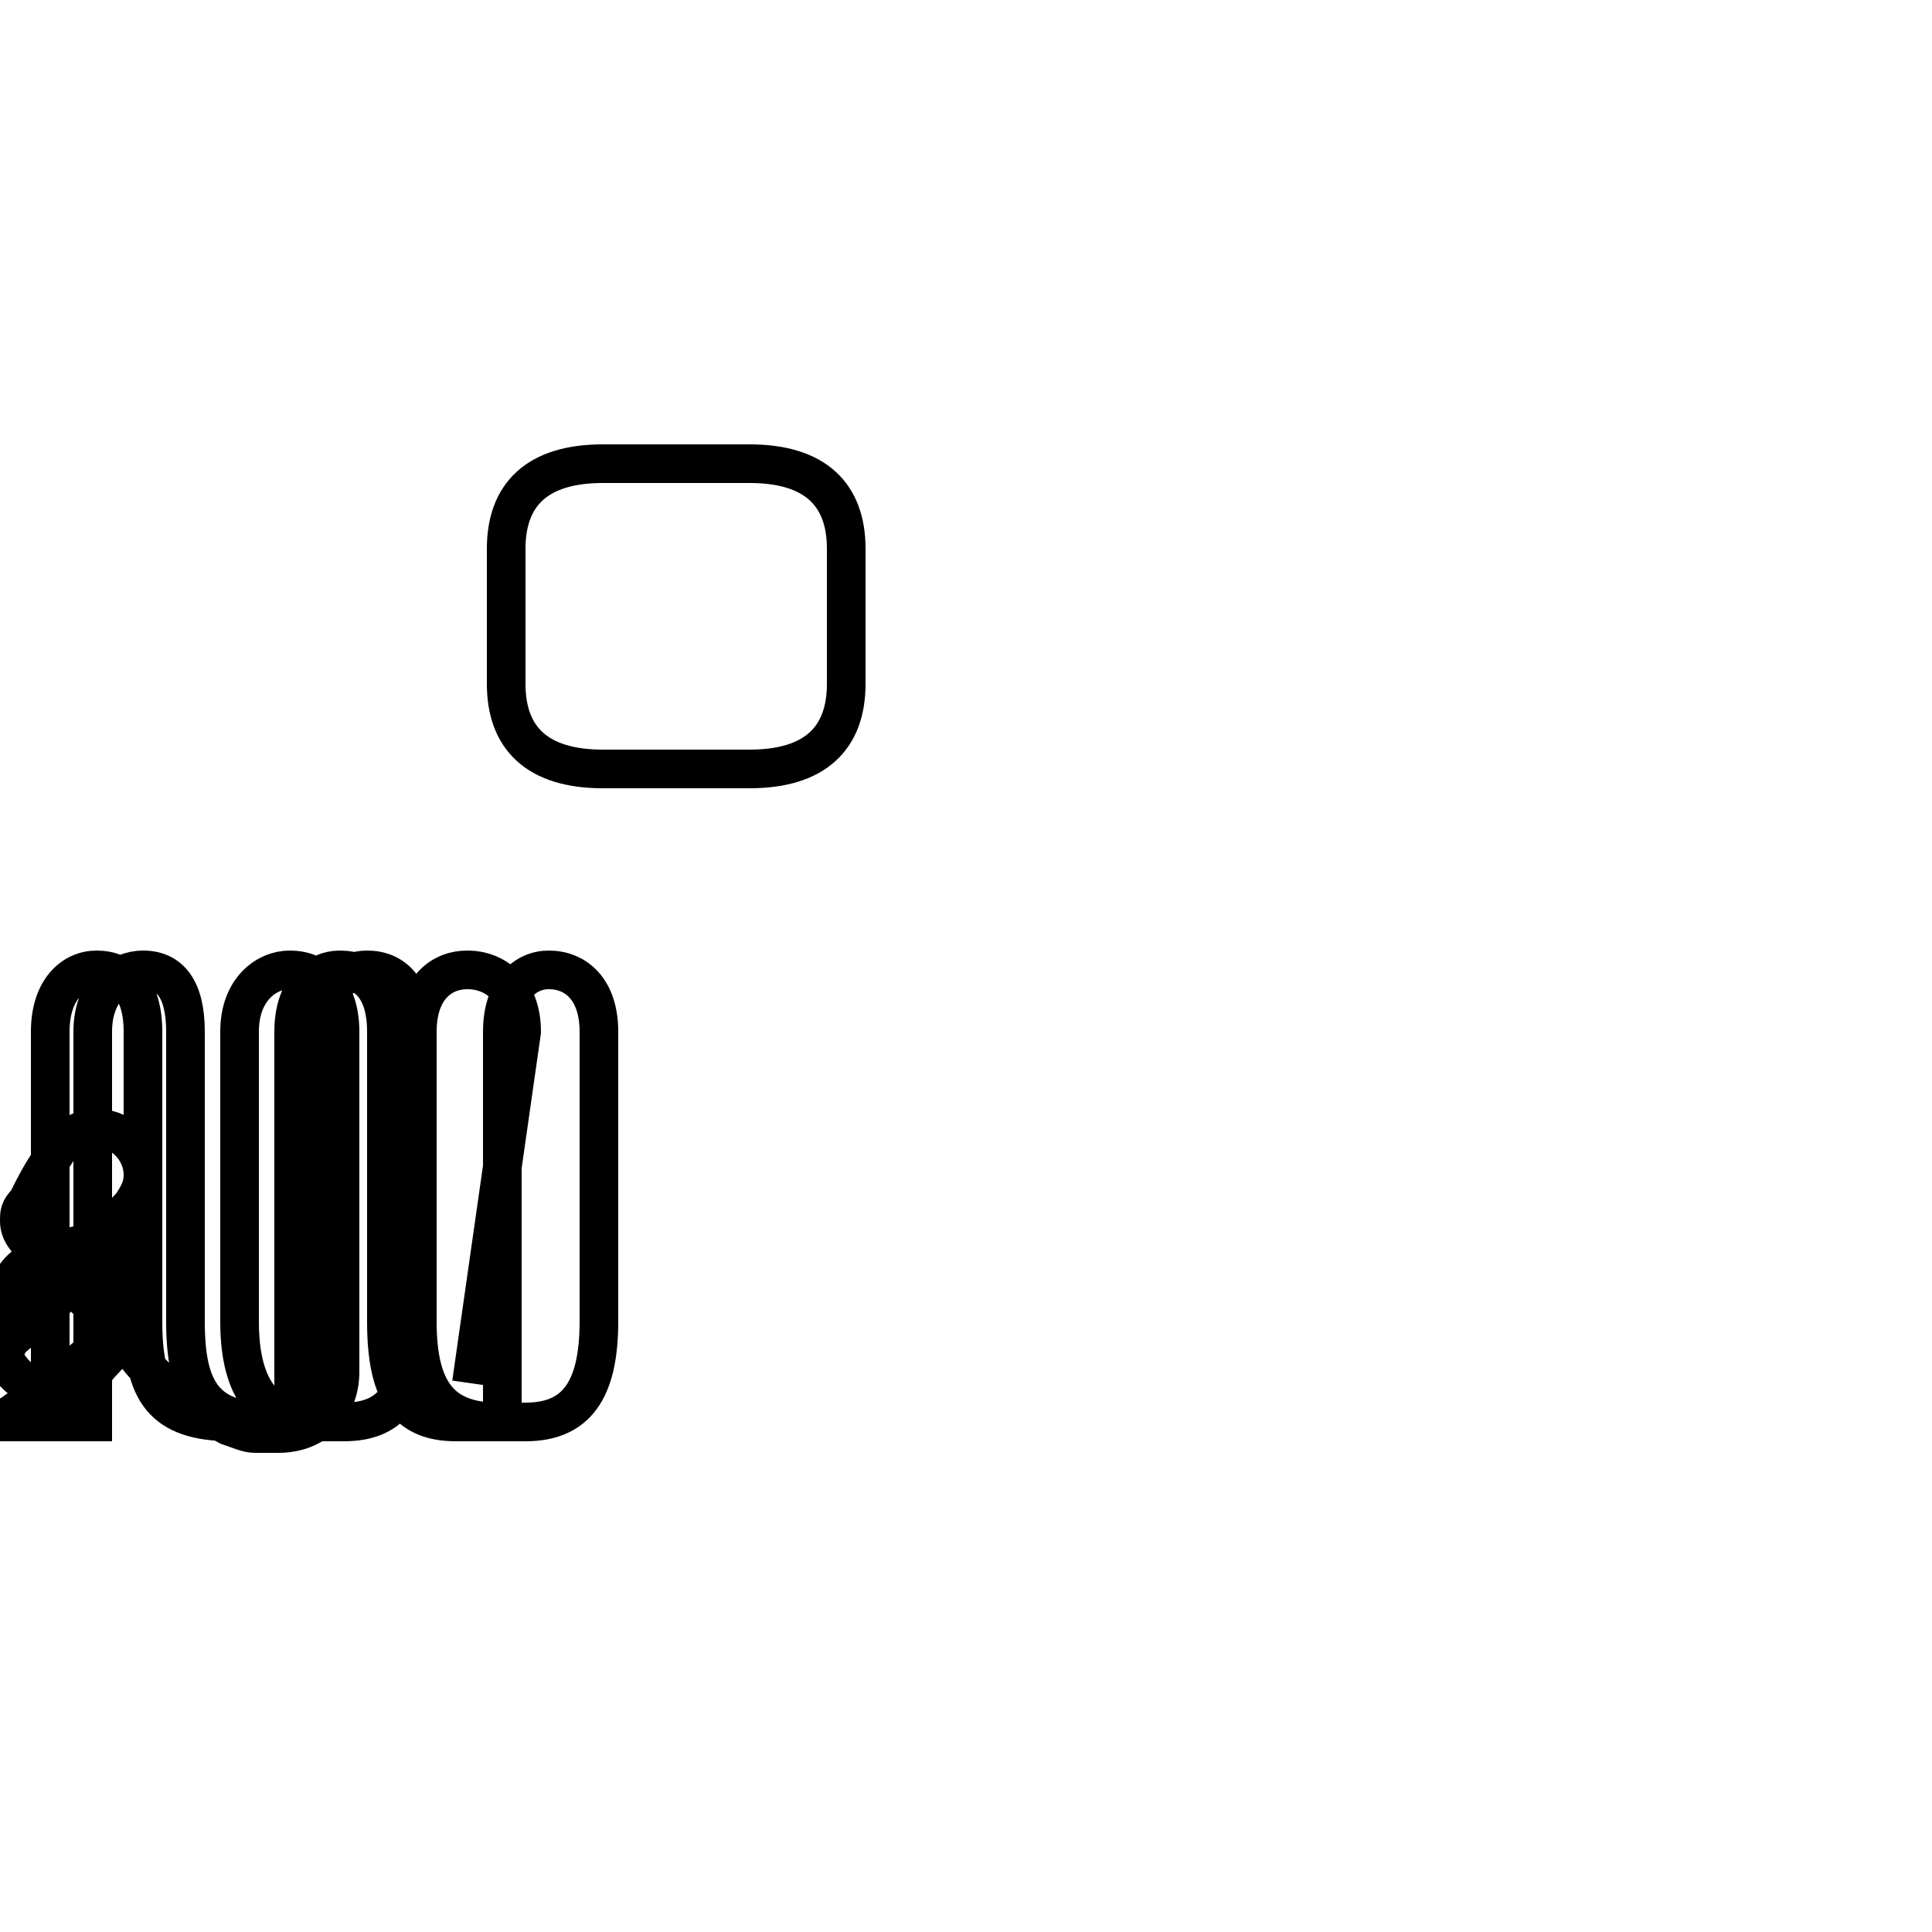 <?xml version='1.0' encoding='utf8'?>
<svg viewBox="0.0 -44.0 50.0 50.0" version="1.1" xmlns="http://www.w3.org/2000/svg">
<rect x="0.0" y="-44.0" width="50.0" height="50.0" fill="#808080" stroke="none"/>
<rect x="-1000" y="-1000" width="2000" height="2000" stroke="white" fill="white"/>
<g style="fill:none; stroke:#000000;  stroke-width:1">
<path d="M 15.6 24.1 L 19.4 24.1 C 21.1 24.1 21.9 24.9 21.9 26.3 L 21.9 29.8 C 21.9 31.2 21.1 32.0 19.4 32.0 L 15.6 32.0 C 13.9 32.0 13.1 31.2 13.1 29.8 L 13.1 26.3 C 13.1 24.9 13.9 24.1 15.6 24.1 Z M 12.2 8.2 L 13.5 17.3 C 13.5 18.4 12.8 18.9 12.1 18.9 C 11.4 18.9 10.8 18.4 10.8 17.3 L 10.8 9.8 C 10.8 8.0 11.4 7.2 12.9 7.2 L 13.6 7.2 C 14.9 7.2 15.5 8.0 15.5 9.8 L 15.5 17.3 C 15.5 18.4 14.9 18.9 14.2 18.9 C 13.6 18.9 13.0 18.4 13.0 17.3 L 13.0 7.2 L 11.8 7.2 C 10.5 7.2 10.0 8.0 10.0 9.8 L 10.0 17.3 C 10.0 18.4 9.5 18.9 8.8 18.9 C 8.2 18.9 7.6 18.4 7.6 17.3 L 7.6 7.2 L 6.0 7.2 C 4.2 7.2 3.7 8.0 3.7 9.8 L 3.7 17.3 C 3.7 18.4 3.2 18.9 2.5 18.9 C 1.9 18.9 1.3 18.4 1.3 17.3 L 1.3 7.2 L 0.2 7.2 C 0.0 7.2 0.0 7.2 0.0 7.2 C 0.0 7.2 0.0 7.2 0.0 7.2 C 0.9 7.8 1.8 8.5 2.6 9.2 C 2.8 9.5 2.9 9.8 2.9 10.1 C 2.9 10.9 2.2 11.5 1.4 11.5 C 0.9 11.5 0.4 11.2 0.2 10.6 C 0.0 10.2 0.0 9.8 0.0 9.4 C 0.0 8.6 0.7 8.0 1.4 8.0 C 1.8 8.0 2.2 8.2 2.6 8.7 C 2.9 9.0 3.1 9.3 3.4 9.7 C 3.6 10.0 3.7 10.2 3.7 10.5 C 3.7 11.2 3.1 11.8 2.3 11.8 C 1.8 11.8 1.4 11.6 1.2 11.0 C 0.8 10.2 0.5 9.7 0.2 9.2 C 0.1 9.2 0.1 9.2 0.1 9.2 C 0.5 9.5 0.8 9.8 1.2 10.1 C 1.5 10.4 1.7 10.7 2.0 11.0 C 2.2 11.3 2.4 11.6 2.6 11.9 C 2.9 12.2 3.1 12.5 3.4 12.8 C 3.6 13.1 3.7 13.3 3.7 13.6 C 3.7 14.2 3.2 14.8 2.5 14.8 C 2.1 14.8 1.7 14.6 1.4 14.1 C 1.1 13.7 0.9 13.3 0.7 12.9 C 0.5 12.7 0.5 12.6 0.5 12.4 C 0.5 12.1 0.7 11.9 0.9 11.7 C 1.2 11.4 1.5 11.1 1.8 10.8 C 1.9 10.7 2.0 10.6 2.1 10.5 C 2.4 10.2 2.6 10.0 2.9 9.7 C 3.1 9.5 3.2 9.3 3.4 9.1 C 3.6 8.8 3.8 8.6 4.0 8.4 C 4.2 8.2 4.4 8.1 4.6 8.0 C 4.8 7.8 5.0 7.7 5.2 7.6 C 5.5 7.4 5.7 7.2 5.9 7.1 C 6.2 7.0 6.4 6.9 6.6 6.9 C 6.8 6.9 7.0 6.9 7.2 6.9 C 8.2 6.9 8.8 7.6 8.8 8.5 L 8.8 17.3 C 8.8 18.4 8.2 18.9 7.5 18.9 C 6.9 18.9 6.2 18.4 6.2 17.3 L 6.2 9.8 C 6.2 8.0 6.9 7.2 8.2 7.2 L 8.9 7.2 C 10.2 7.2 10.7 8.0 10.7 9.8 L 10.7 17.3 C 10.7 18.4 10.2 18.9 9.5 18.9 C 8.9 18.9 8.2 18.4 8.2 17.3 L 8.2 7.2 L 7.0 7.2 C 5.3 7.2 4.8 8.0 4.8 9.8 L 4.8 17.3 C 4.8 18.4 4.4 18.9 3.7 18.9 C 3.1 18.9 2.4 18.4 2.4 17.3 L 2.4 7.2 L 1.2 7.2 C 0.9 7.2 0.6 7.2 0.4 7.2 C 0.2 7.2 0.1 7.2 0.1 7.2 C 0.1 7.2 0.3 7.2 0.5 7.2 C 0.8 7.4 1.0 7.6 1.2 7.9 C 1.4" transform="scale(1, -1)" />
</g>
</svg>